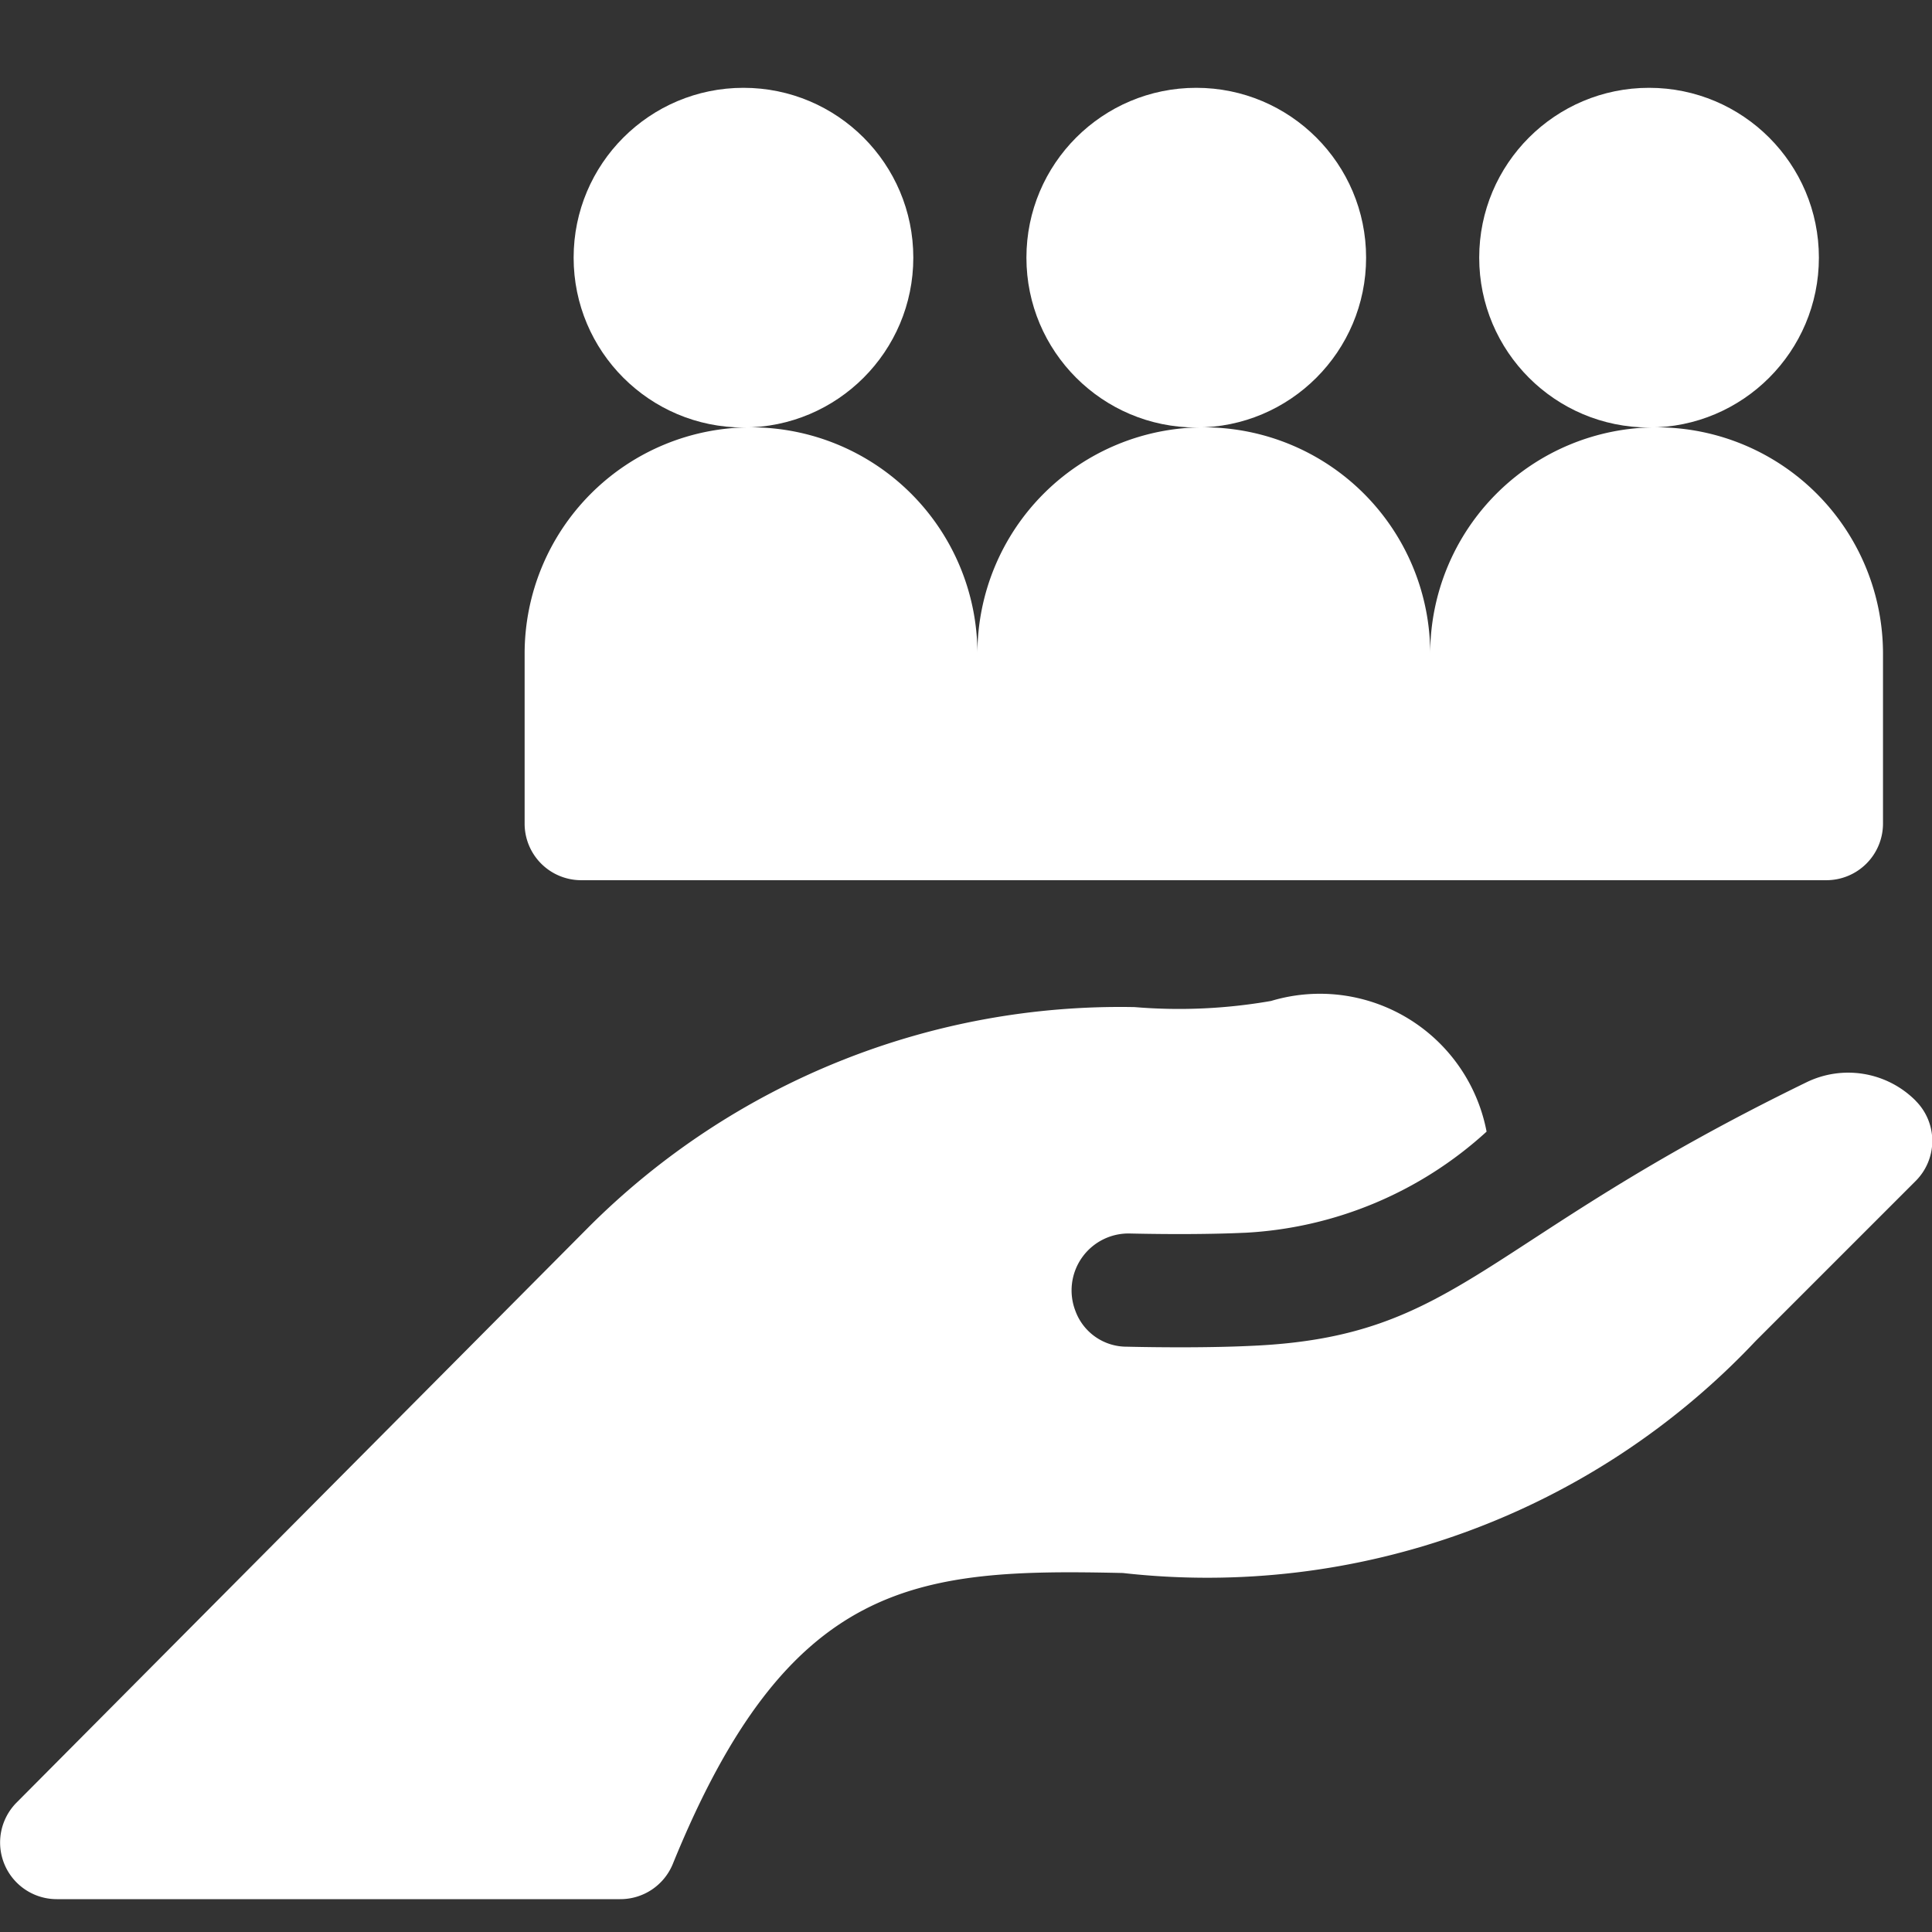 <svg xmlns="http://www.w3.org/2000/svg" width="22" height="22" viewBox="0 0 22 22">
  <rect x="0" y="0" width="22" height="22" fill="#333333" stroke="none"/>
  <g id="Customer_Support" data-name="Customer Support" transform="translate(53.798 -143.007)">
    <rect id="Rectangle_15" data-name="Rectangle 15" width="22" height="22" transform="translate(-53.798 143.007)" fill="#fff" opacity="0"/>
    <g id="community" transform="translate(-53.798 127.999)">
      <path id="Path_84950" data-name="Path 84950" d="M21.812,257.216l-.006-.006a1.084,1.084,0,0,0-1.239-.2c-3.732,1.817-3.942,2.9-6.333,3h0c-.419.02-.975.019-1.4.009h0a.621.621,0,0,1-.588-.407.648.648,0,0,1,.617-.882h0c.483.011.956.008,1.3-.008h.008a4.419,4.419,0,0,0,2.757-1.152,1.932,1.932,0,0,0-2.454-1.488,6.082,6.082,0,0,1-1.553.07,8.558,8.558,0,0,0-6.213,2.5L.189,265.21a.645.645,0,0,0,.457,1.1H7.061a.645.645,0,0,0,.6-.4c1.322-3.25,2.774-3.367,5.125-3.314a8.579,8.579,0,0,0,7.206-2.642l1.823-1.823a.645.645,0,0,0,0-.911Z" transform="translate(0 -229.676)" fill="#fff"/>
      <path id="Path_84951" data-name="Path 84951" d="M139.662,111.164h14.179a.645.645,0,0,0,.645-.645v-1.934a2.578,2.578,0,0,0-5.156,0,2.578,2.578,0,0,0-5.156,0,2.578,2.578,0,0,0-5.156,0v1.934A.644.644,0,0,0,139.662,111.164Z" transform="translate(-133.044 -86.133)" fill="#fff"/>
      <circle id="Ellipse_5060" data-name="Ellipse 5060" cx="1.934" cy="1.934" r="1.934" transform="translate(6.532 16.008)" fill="#fff"/>
      <circle id="Ellipse_5061" data-name="Ellipse 5061" cx="1.934" cy="1.934" r="1.934" transform="translate(11.688 16.008)" fill="#fff"/>
      <circle id="Ellipse_5062" data-name="Ellipse 5062" cx="1.934" cy="1.934" r="1.934" transform="translate(16.844 16.008)" fill="#fff"/>
    </g>
  </g>
</svg>
